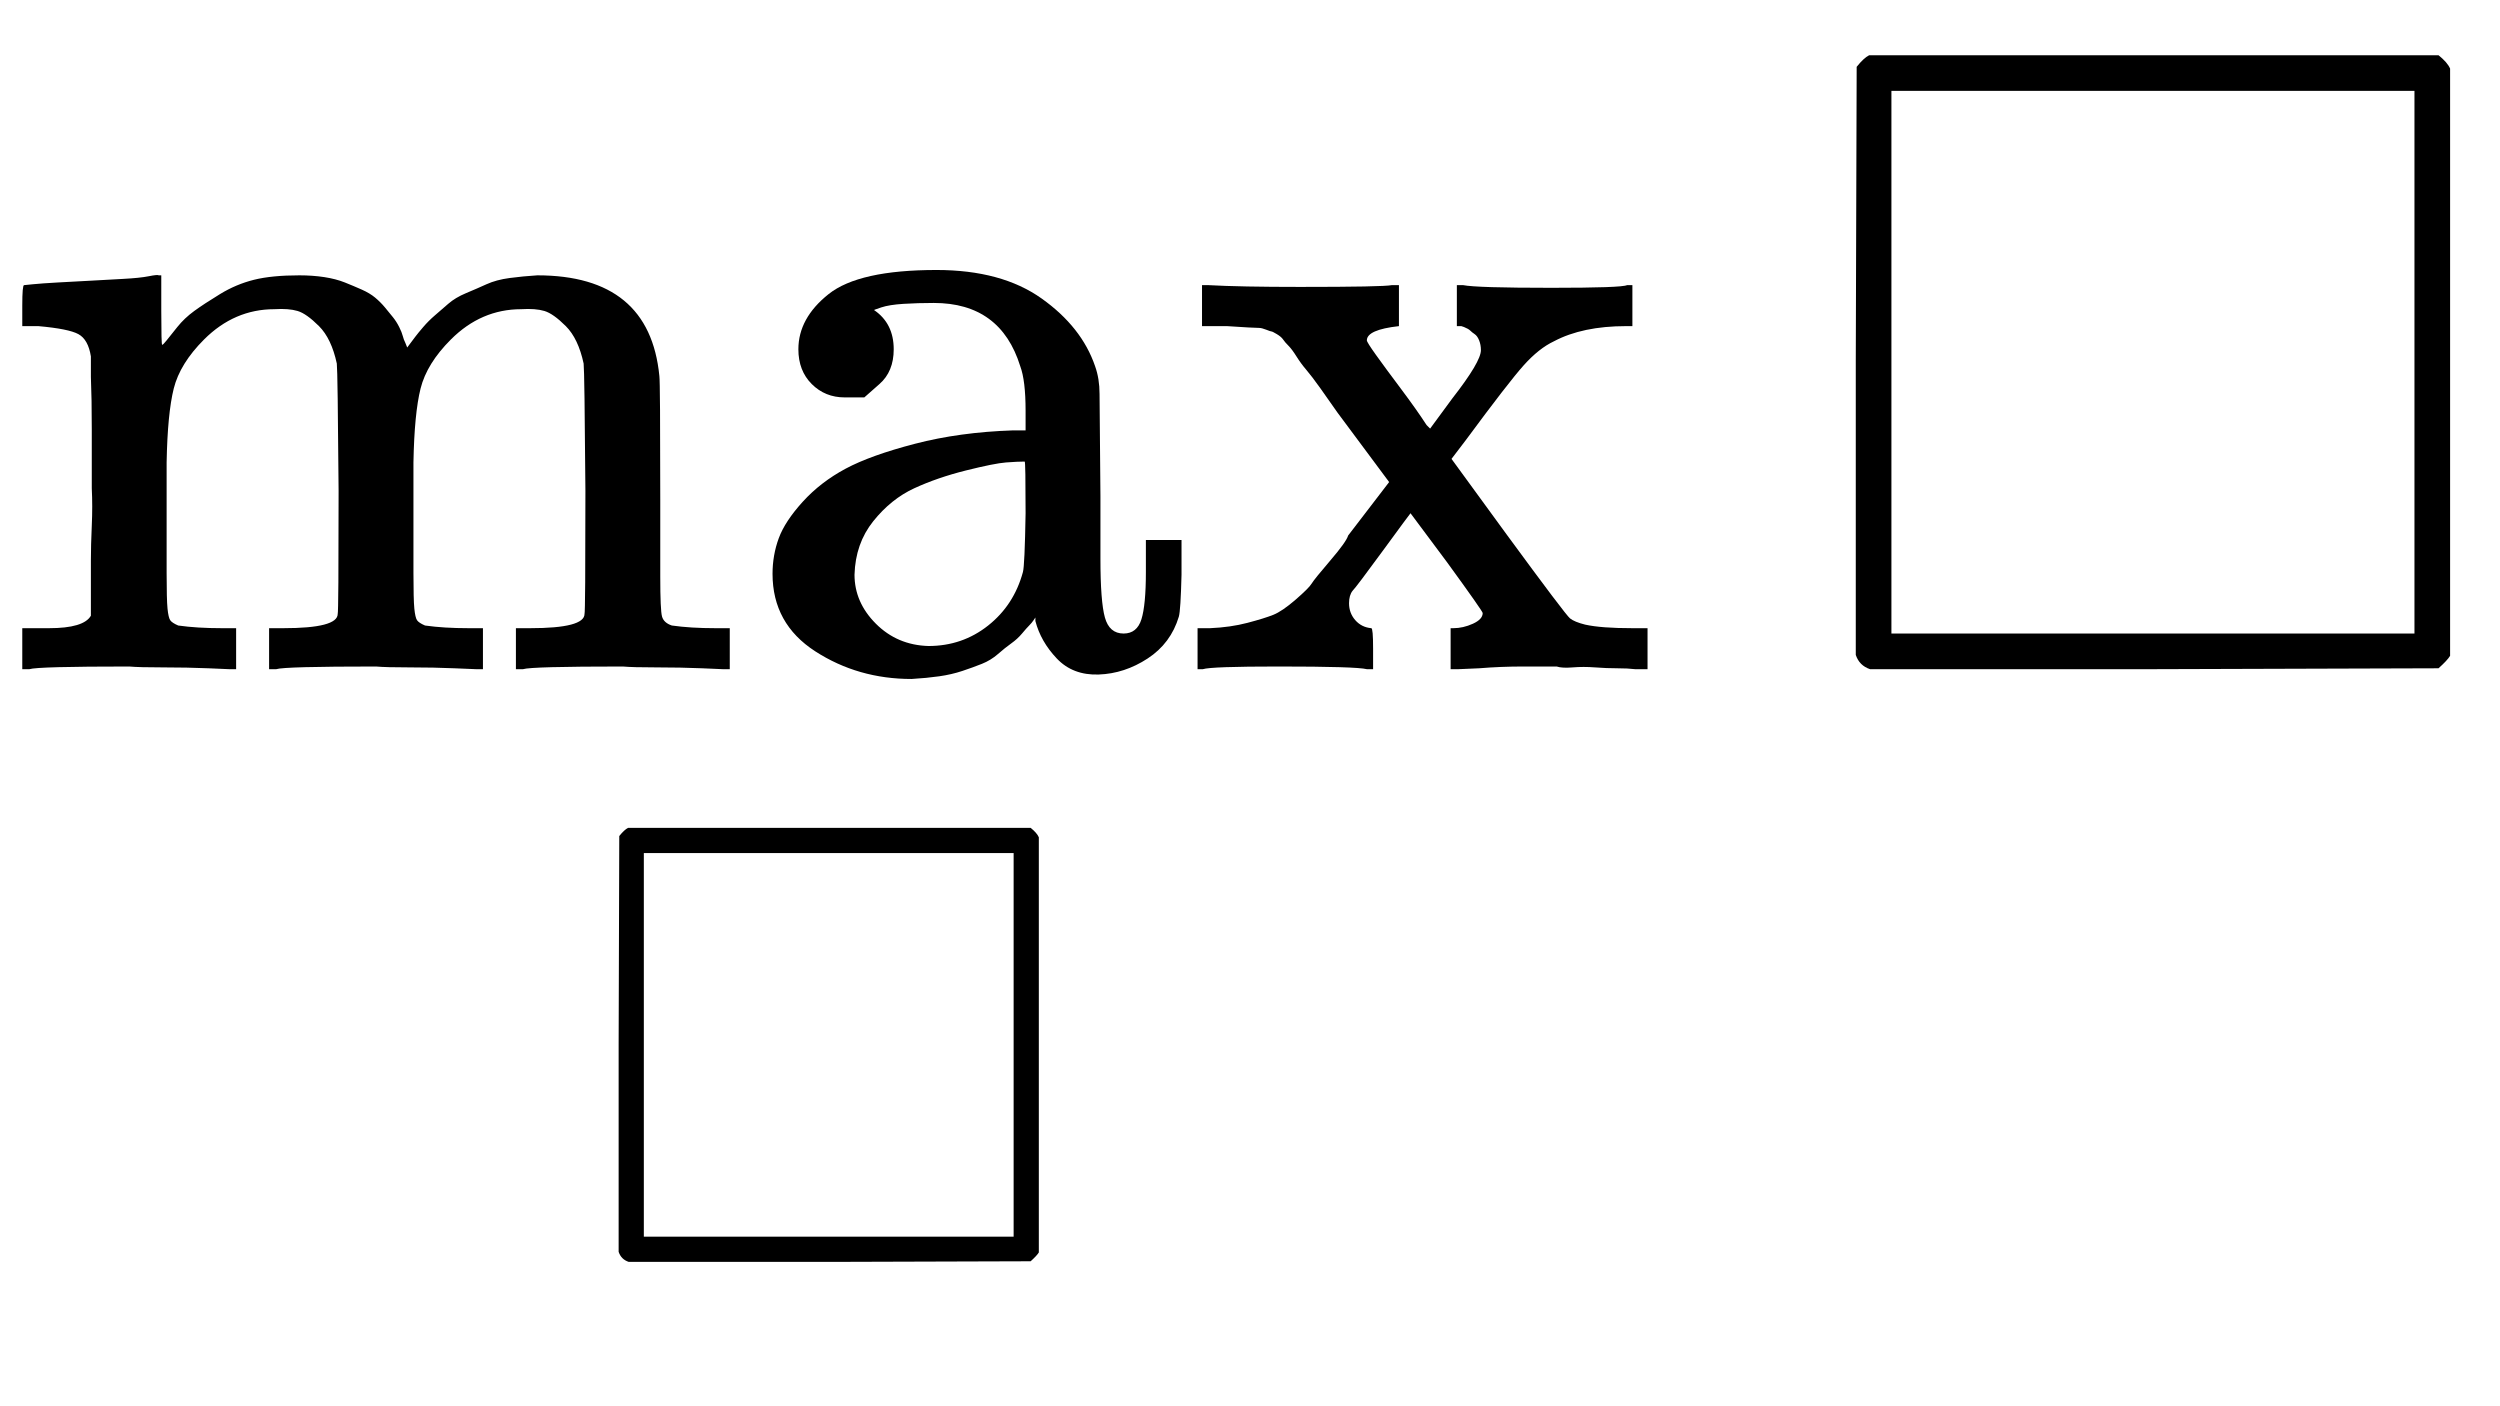 <?xml version="1.0" encoding="UTF-8" standalone="no" ?>
<svg xmlns="http://www.w3.org/2000/svg" width="1920px" height="1080px" viewBox="0 -689 2805.7 1454.2"
     xmlns:xlink="http://www.w3.org/1999/xlink" aria-hidden="true" style="">
    <defs>
        <path id="MJX-1631-TEX-N-6D"
              d="M41 46H55Q94 46 102 60V68Q102 77 102 91T102 122T103 161T103 203Q103 234 103 269T102 328V351Q99 370 88 376T43 385H25V408Q25 431 27 431L37 432Q47 433 65 434T102 436Q119 437 138 438T167 441T178 442H181V402Q181 364 182 364T187 369T199 384T218 402T247 421T285 437Q305 442 336 442Q351 442 364 440T387 434T406 426T421 417T432 406T441 395T448 384T452 374T455 366L457 361L460 365Q463 369 466 373T475 384T488 397T503 410T523 422T546 432T572 439T603 442Q729 442 740 329Q741 322 741 190V104Q741 66 743 59T754 49Q775 46 803 46H819V0H811L788 1Q764 2 737 2T699 3Q596 3 587 0H579V46H595Q656 46 656 62Q657 64 657 200Q656 335 655 343Q649 371 635 385T611 402T585 404Q540 404 506 370Q479 343 472 315T464 232V168V108Q464 78 465 68T468 55T477 49Q498 46 526 46H542V0H534L510 1Q487 2 460 2T422 3Q319 3 310 0H302V46H318Q379 46 379 62Q380 64 380 200Q379 335 378 343Q372 371 358 385T334 402T308 404Q263 404 229 370Q202 343 195 315T187 232V168V108Q187 78 188 68T191 55T200 49Q221 46 249 46H265V0H257L234 1Q210 2 183 2T145 3Q42 3 33 0H25V46H41Z"></path>
        <path id="MJX-1631-TEX-N-61"
              d="M137 305T115 305T78 320T63 359Q63 394 97 421T218 448Q291 448 336 416T396 340Q401 326 401 309T402 194V124Q402 76 407 58T428 40Q443 40 448 56T453 109V145H493V106Q492 66 490 59Q481 29 455 12T400 -6T353 12T329 54V58L327 55Q325 52 322 49T314 40T302 29T287 17T269 6T247 -2T221 -8T190 -11Q130 -11 82 20T34 107Q34 128 41 147T68 188T116 225T194 253T304 268H318V290Q318 324 312 340Q290 411 215 411Q197 411 181 410T156 406T148 403Q170 388 170 359Q170 334 154 320ZM126 106Q126 75 150 51T209 26Q247 26 276 49T315 109Q317 116 318 175Q318 233 317 233Q309 233 296 232T251 223T193 203T147 166T126 106Z"></path>
        <path id="MJX-1631-TEX-N-78"
              d="M201 0Q189 3 102 3Q26 3 17 0H11V46H25Q48 47 67 52T96 61T121 78T139 96T160 122T180 150L226 210L168 288Q159 301 149 315T133 336T122 351T113 363T107 370T100 376T94 379T88 381T80 383Q74 383 44 385H16V431H23Q59 429 126 429Q219 429 229 431H237V385Q201 381 201 369Q201 367 211 353T239 315T268 274L272 270L297 304Q329 345 329 358Q329 364 327 369T322 376T317 380T310 384L307 385H302V431H309Q324 428 408 428Q487 428 493 431H499V385H492Q443 385 411 368Q394 360 377 341T312 257L296 236L358 151Q424 61 429 57T446 50Q464 46 499 46H516V0H510H502Q494 1 482 1T457 2T432 2T414 3Q403 3 377 3T327 1L304 0H295V46H298Q309 46 320 51T331 63Q331 65 291 120L250 175Q249 174 219 133T185 88Q181 83 181 74Q181 63 188 55T206 46Q208 46 208 23V0H201Z"></path>
        <path id="MJX-1631-TEX-I-25FB"
              d="M71 0Q59 4 55 16V346L56 676Q64 686 70 689H709Q719 681 722 674V15Q719 10 709 1L390 0H71ZM682 40V649H95V40H682Z"></path>
        <path id="MJX-1631-TEX-N-2061" d=""></path>
    </defs>
    <g stroke="currentColor" fill="currentColor" stroke-width="0" transform="matrix(1 0 0 -1 0 0)">
        <g data-mml-node="math" data-semantic-type="appl" data-semantic-role="limit function" data-semantic-id="5"
           data-semantic-children="2,3" data-semantic-content="4,0"
           data-semantic-speech="max Underscript white medium square Endscripts white medium square">
            <g data-mml-node="munder" data-semantic-type="limlower" data-semantic-role="limit function"
               data-semantic-id="2" data-semantic-children="0,1" data-semantic-parent="5">
                <g data-mml-node="mo" data-semantic-type="function" data-semantic-role="limit function"
                   data-semantic-annotation="nemeth:number" data-semantic-id="0" data-semantic-parent="2"
                   data-semantic-operator="appl">
                    <use xlink:href="#MJX-1631-TEX-N-6D"></use>
                    <use xlink:href="#MJX-1631-TEX-N-61" transform="translate(833, 0)"></use>
                    <use xlink:href="#MJX-1631-TEX-N-78" transform="translate(1333, 0)"></use>
                </g>
                <g data-mml-node="mrow" transform="translate(655.4, -665.2) scale(0.707)">
                    <g data-mml-node="mi" data-semantic-type="identifier" data-semantic-role="unknown"
                       data-semantic-id="1" data-semantic-parent="2">
                        <use xlink:href="#MJX-1631-TEX-I-25FB"></use>
                    </g>
                </g>
            </g>
            <g data-mml-node="mo" data-semantic-type="punctuation" data-semantic-role="application" data-semantic-id="4"
               data-semantic-parent="5" data-semantic-added="true" data-semantic-operator="appl"
               transform="translate(1861, 0)">
                <use xlink:href="#MJX-1631-TEX-N-2061"></use>
            </g>
            <g data-mml-node="mi" data-semantic-type="identifier" data-semantic-role="unknown"
               data-semantic-annotation="nemeth:number" data-semantic-id="3" data-semantic-parent="5"
               transform="translate(2027.7, 0)">
                <use xlink:href="#MJX-1631-TEX-I-25FB"></use>
            </g>
        </g>
    </g>
</svg>

